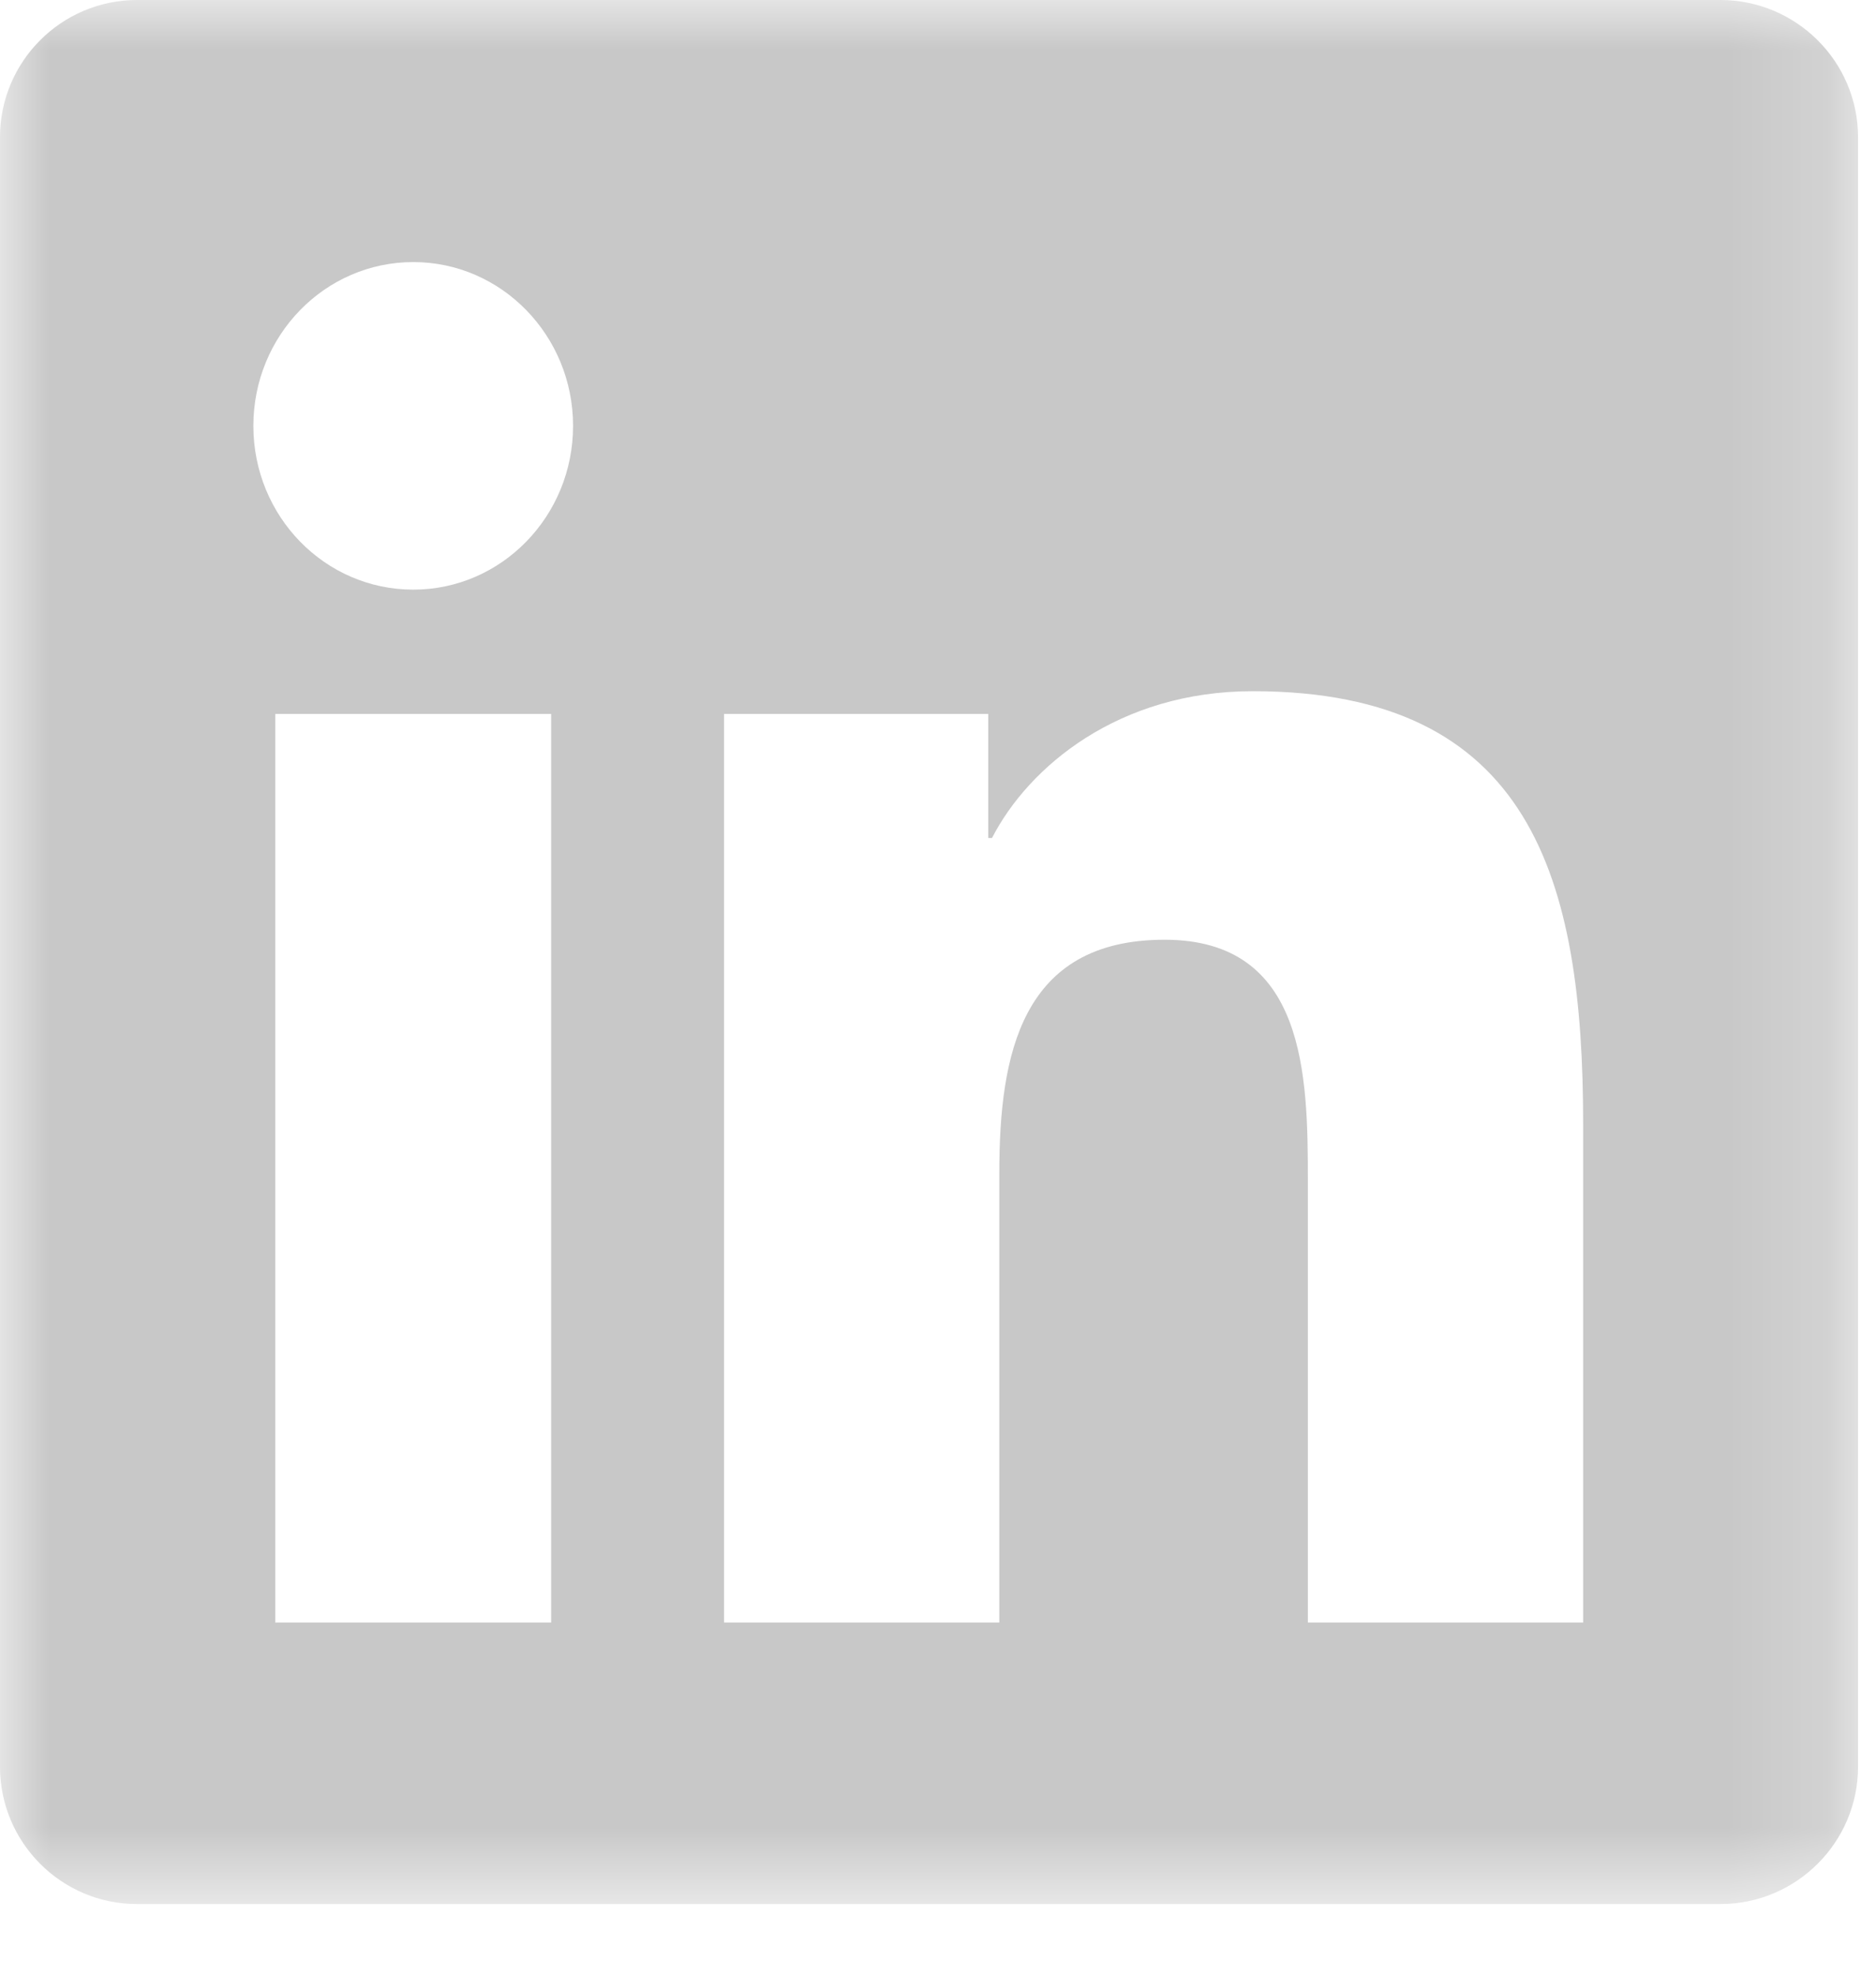 <?xml version="1.0" encoding="UTF-8"?>
<svg width="19px" height="20px" viewBox="0 0 19 20" version="1.1" xmlns="http://www.w3.org/2000/svg" xmlns:xlink="http://www.w3.org/1999/xlink">
    <!-- Generator: sketchtool 48.2 (47327) - http://www.bohemiancoding.com/sketch -->
    <title>6023CD6F-B02F-49F6-B868-3CE7DC721EDA</title>
    <desc>Created with sketchtool.</desc>
    <defs>
        <polygon id="path-1" points="0 0 18.818 0 18.818 19.275 0 19.275"></polygon>
    </defs>
    <g id="news-list-copy-6" stroke="none" stroke-width="1" fill="none" fill-rule="evenodd" transform="translate(-1097, -380)">
        <g id="Group" transform="translate(1097, 380)">
            <g id="Page-1">
                <mask id="mask-2" fill="white">
                    <use xlink:href="#path-1"></use>
                </mask>
                <g id="Clip-2"></g>
                <path d="M16.034,16.425 L13.246,16.425 L13.246,11.952 C13.246,10.885 13.225,9.513 11.795,9.513 C10.342,9.513 10.121,10.675 10.121,11.875 L10.121,16.425 L7.333,16.425 L7.333,7.227 L10.009,7.227 L10.009,8.483 L10.047,8.483 C10.419,7.76 11.33,6.997 12.688,6.997 C15.512,6.997 16.034,8.902 16.034,11.379 L16.034,16.425 Z M4.186,5.969 C3.289,5.969 2.566,5.226 2.566,4.311 C2.566,3.397 3.289,2.653 4.186,2.653 C5.079,2.653 5.804,3.397 5.804,4.311 C5.804,5.226 5.079,5.969 4.186,5.969 Z M2.788,16.425 L5.582,16.425 L5.582,7.227 L2.788,7.227 L2.788,16.425 Z M17.424,-0 L1.388,-0 C0.622,-0 -0,0.622 -0,1.389 L-0,17.885 C-0,18.652 0.622,19.275 1.388,19.275 L17.424,19.275 C18.191,19.275 18.818,18.652 18.818,17.885 L18.818,1.389 C18.818,0.622 18.191,-0 17.424,-0 Z" id="Fill-1" fill="#C8C8C8" mask="url(#mask-2)"></path>
            </g>
        </g>
    </g>
</svg>